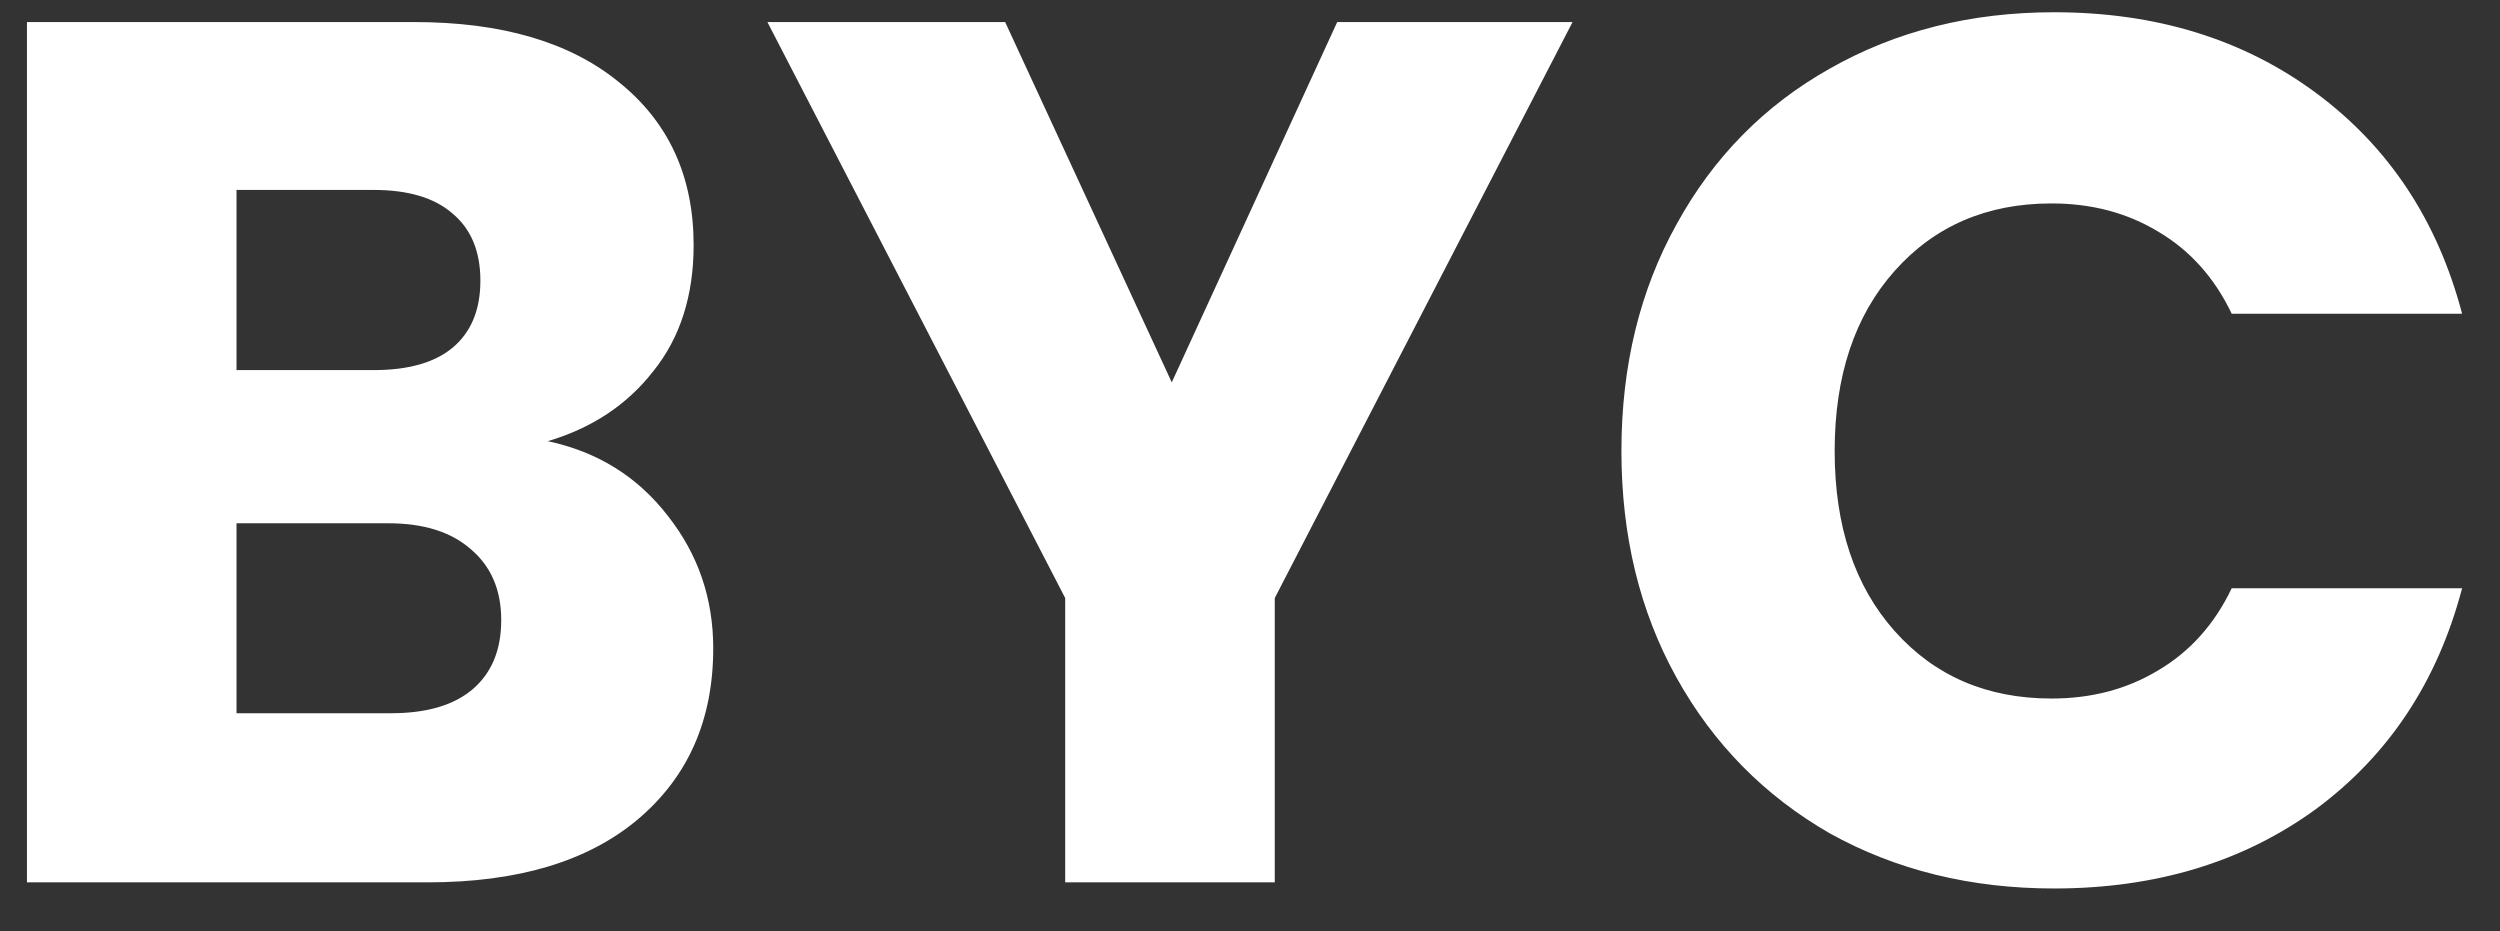 <svg width="51" height="19" viewBox="0 0 51 19" fill="none" xmlns="http://www.w3.org/2000/svg">
<rect x="0" y="0" width="51" height="19" fill="#333333" stroke="none"/>
<path d="M11.175 9C12.192 9.217 13.008 9.725 13.625 10.525C14.242 11.308 14.55 12.208 14.55 13.225C14.55 14.692 14.033 15.858 13 16.725C11.983 17.575 10.558 18 8.725 18H0.55V0.45H8.45C10.233 0.45 11.625 0.858 12.625 1.675C13.642 2.492 14.15 3.6 14.15 5C14.15 6.033 13.875 6.892 13.325 7.575C12.792 8.258 12.075 8.733 11.175 9ZM4.825 7.55H7.625C8.325 7.55 8.858 7.4 9.225 7.1C9.608 6.783 9.8 6.325 9.8 5.725C9.8 5.125 9.608 4.667 9.225 4.35C8.858 4.033 8.325 3.875 7.625 3.875H4.825V7.55ZM7.975 14.55C8.692 14.55 9.242 14.392 9.625 14.075C10.025 13.742 10.225 13.267 10.225 12.65C10.225 12.033 10.017 11.55 9.6 11.2C9.2 10.85 8.642 10.675 7.925 10.675H4.825V14.55H7.975ZM32.08 0.45L26.005 12.2V18H21.73V12.2L15.655 0.45H20.505L23.904 7.8L27.279 0.45H32.08ZM33.077 9.2C33.077 7.467 33.452 5.925 34.202 4.575C34.952 3.208 35.994 2.15 37.327 1.4C38.677 0.633 40.202 0.25 41.902 0.25C43.985 0.25 45.769 0.8 47.252 1.9C48.735 3 49.727 4.5 50.227 6.4H45.527C45.177 5.667 44.677 5.108 44.027 4.725C43.394 4.342 42.669 4.15 41.852 4.15C40.535 4.15 39.469 4.608 38.652 5.525C37.835 6.442 37.427 7.667 37.427 9.2C37.427 10.733 37.835 11.958 38.652 12.875C39.469 13.792 40.535 14.25 41.852 14.25C42.669 14.25 43.394 14.058 44.027 13.675C44.677 13.292 45.177 12.733 45.527 12H50.227C49.727 13.9 48.735 15.4 47.252 16.5C45.769 17.583 43.985 18.125 41.902 18.125C40.202 18.125 38.677 17.75 37.327 17C35.994 16.233 34.952 15.175 34.202 13.825C33.452 12.475 33.077 10.933 33.077 9.2Z" fill="white"/>
</svg>
